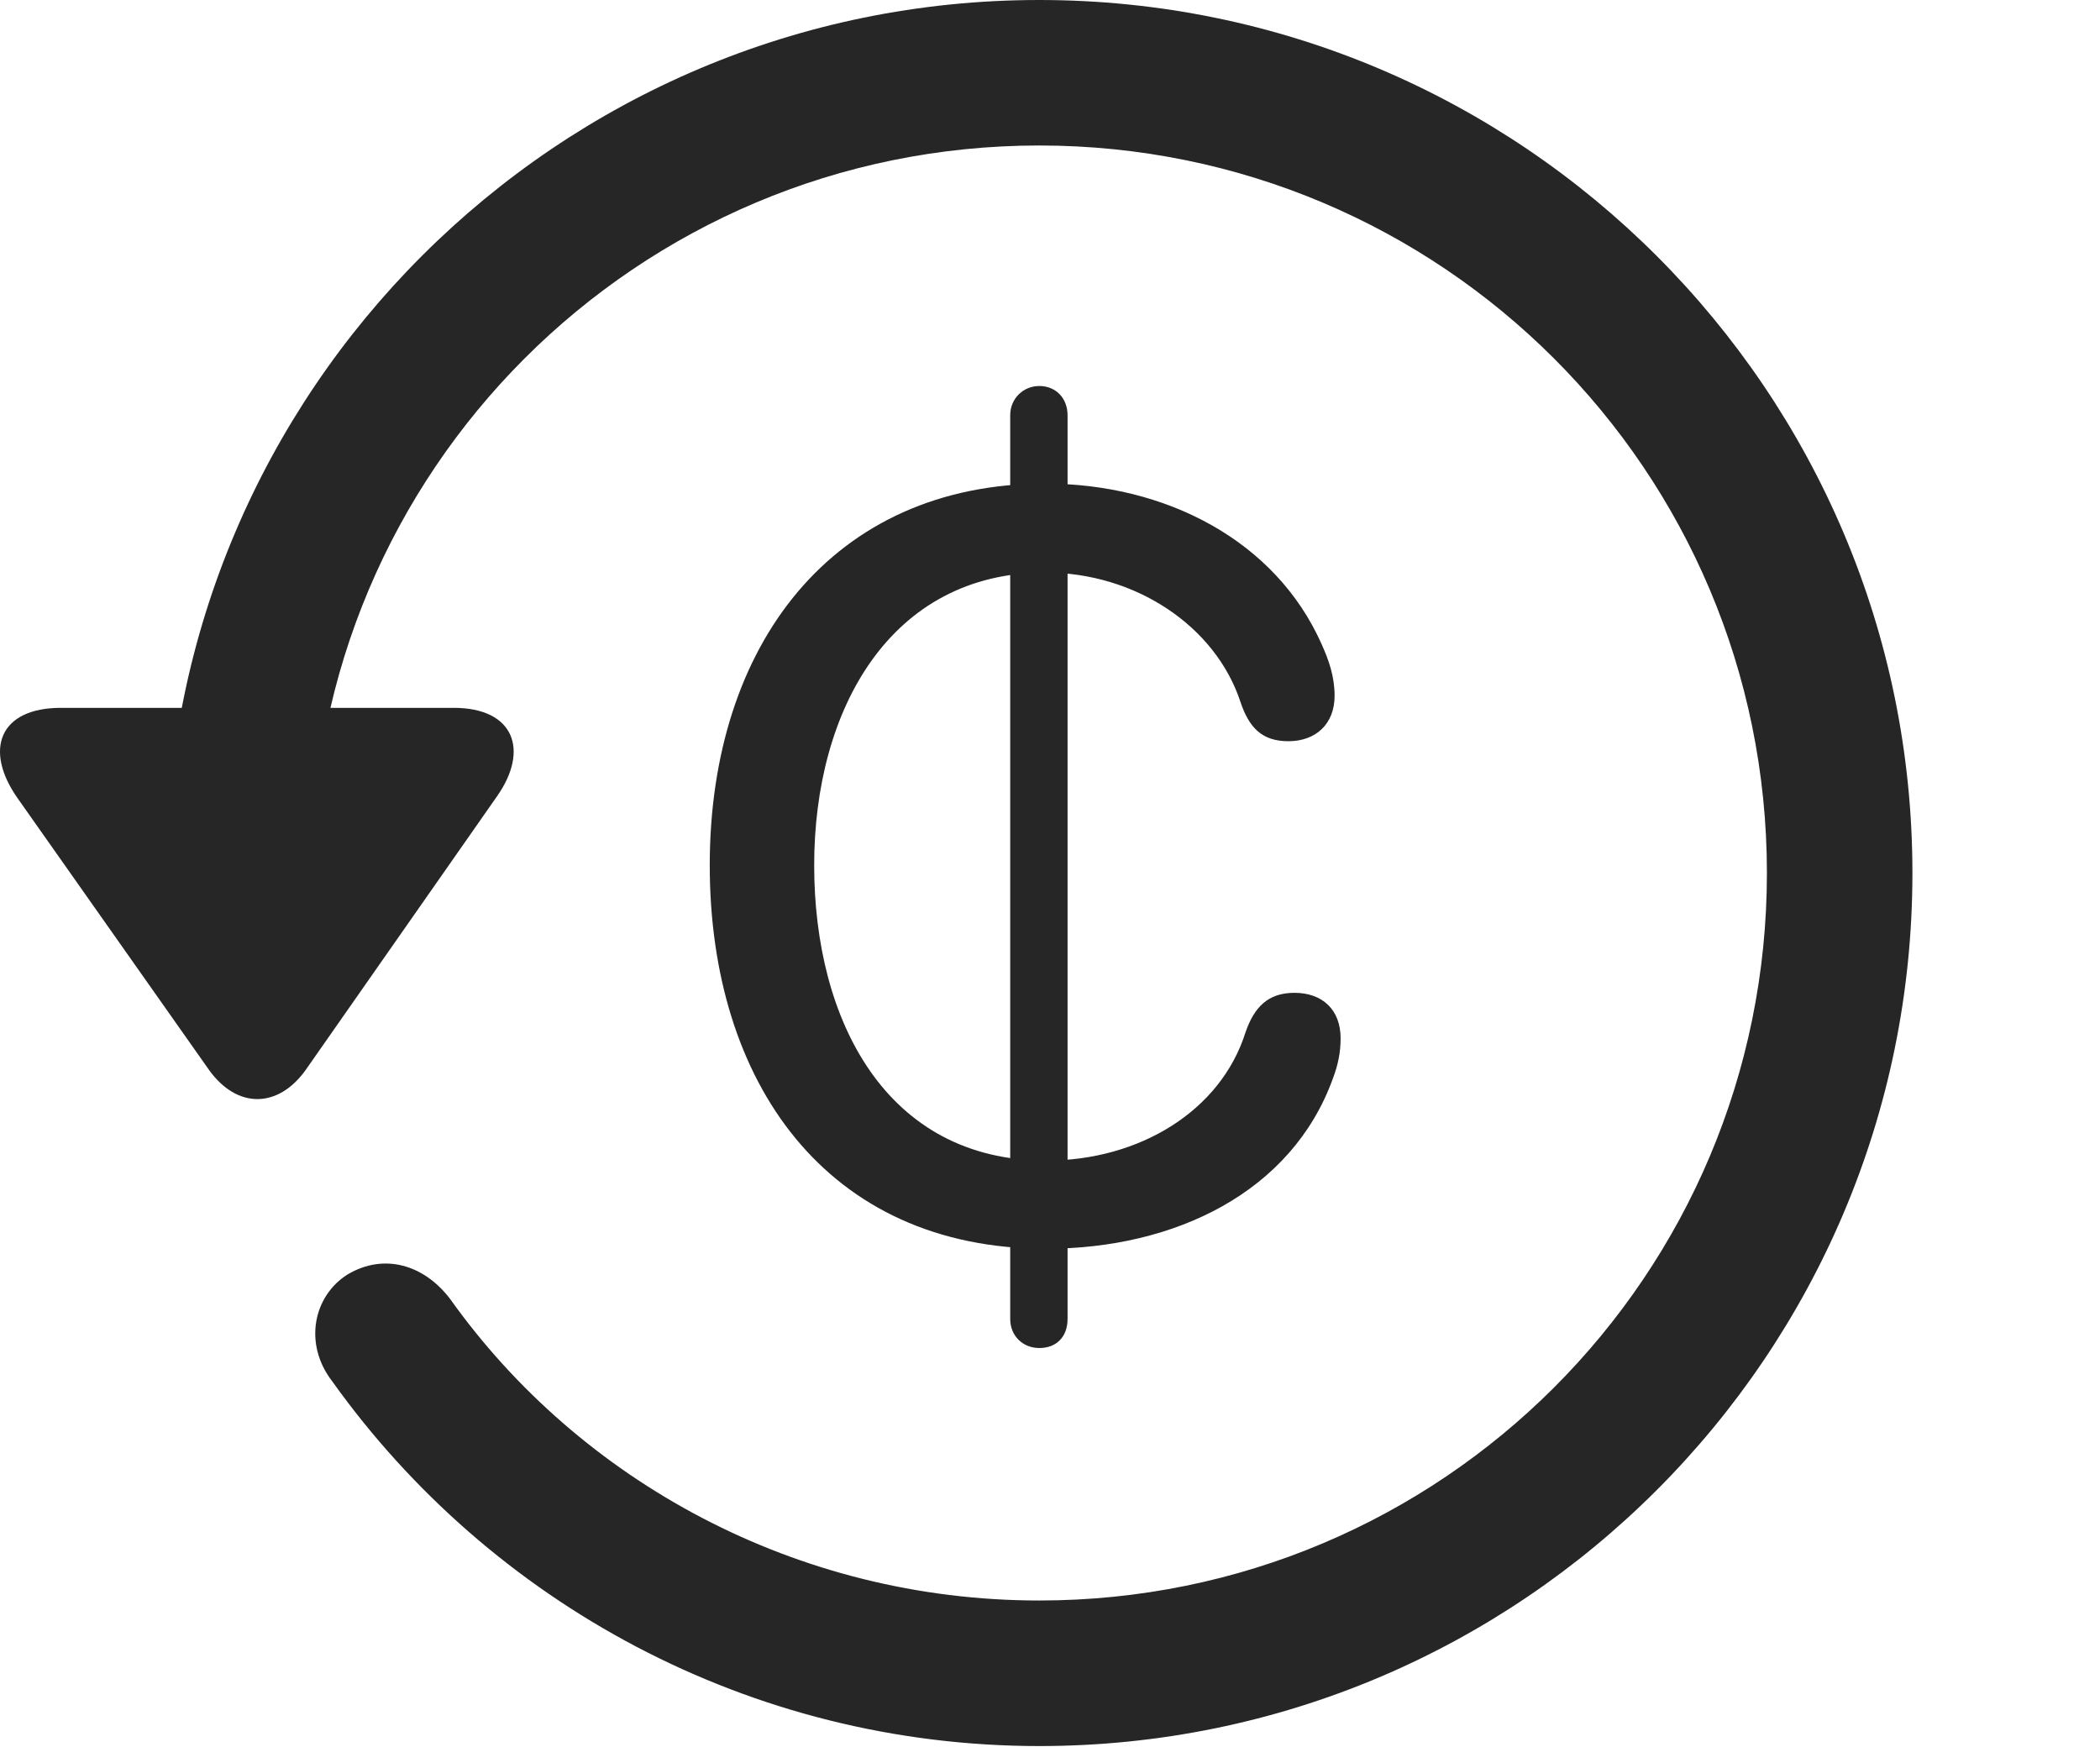 <?xml version="1.0" encoding="UTF-8"?>
<!--Generator: Apple Native CoreSVG 326-->
<!DOCTYPE svg
PUBLIC "-//W3C//DTD SVG 1.1//EN"
       "http://www.w3.org/Graphics/SVG/1.1/DTD/svg11.dtd">
<svg version="1.1" xmlns="http://www.w3.org/2000/svg" xmlns:xlink="http://www.w3.org/1999/xlink" viewBox="0 0 33.541 27.904">
 <g>
  <rect height="27.904" opacity="0" width="33.541" x="0" y="0"/>
  <path d="M16.599 27.891C24.297 27.891 30.545 21.643 30.545 13.945C30.545 6.248 24.297 0 16.599 0C8.902 0 2.654 6.248 2.654 13.945L4.978 13.945C4.978 7.52 10.174 2.324 16.599 2.324C23.025 2.324 28.221 7.52 28.221 13.945C28.221 20.371 23.025 25.566 16.599 25.566C12.717 25.566 9.258 23.652 7.193 20.754C6.769 20.193 6.127 20.016 5.553 20.357C5.006 20.699 4.842 21.465 5.307 22.066C7.836 25.607 11.978 27.891 16.599 27.891ZM0.973 11.307C-0.012 11.307-0.258 11.977 0.275 12.742L3.338 17.09C3.789 17.719 4.445 17.705 4.883 17.09L7.932 12.729C8.465 11.977 8.205 11.307 7.248 11.307Z" fill="black" fill-opacity="0.85"/>
  <path d="M16.709 19.947C18.76 19.947 20.633 19.045 21.289 17.227C21.371 17.008 21.412 16.816 21.412 16.584C21.412 16.133 21.125 15.859 20.674 15.859C20.25 15.859 20.031 16.092 19.894 16.488C19.498 17.746 18.199 18.539 16.709 18.539C14.152 18.539 13.004 16.297 13.004 13.822C13.004 11.334 14.221 9.146 16.695 9.146C18.144 9.146 19.416 10.008 19.812 11.211C19.949 11.621 20.154 11.84 20.578 11.84C21.015 11.84 21.316 11.566 21.316 11.115C21.316 10.801 21.221 10.541 21.111 10.295C20.373 8.627 18.609 7.725 16.695 7.725C13.305 7.725 11.336 10.295 11.336 13.822C11.336 17.281 13.195 19.947 16.709 19.947ZM16.599 21.533C16.873 21.533 17.051 21.355 17.051 21.068L17.051 6.631C17.051 6.371 16.873 6.166 16.599 6.166C16.34 6.166 16.135 6.371 16.135 6.631L16.135 21.068C16.135 21.342 16.34 21.533 16.599 21.533Z" fill="black" fill-opacity="0.85"/>
 </g>
</svg>
